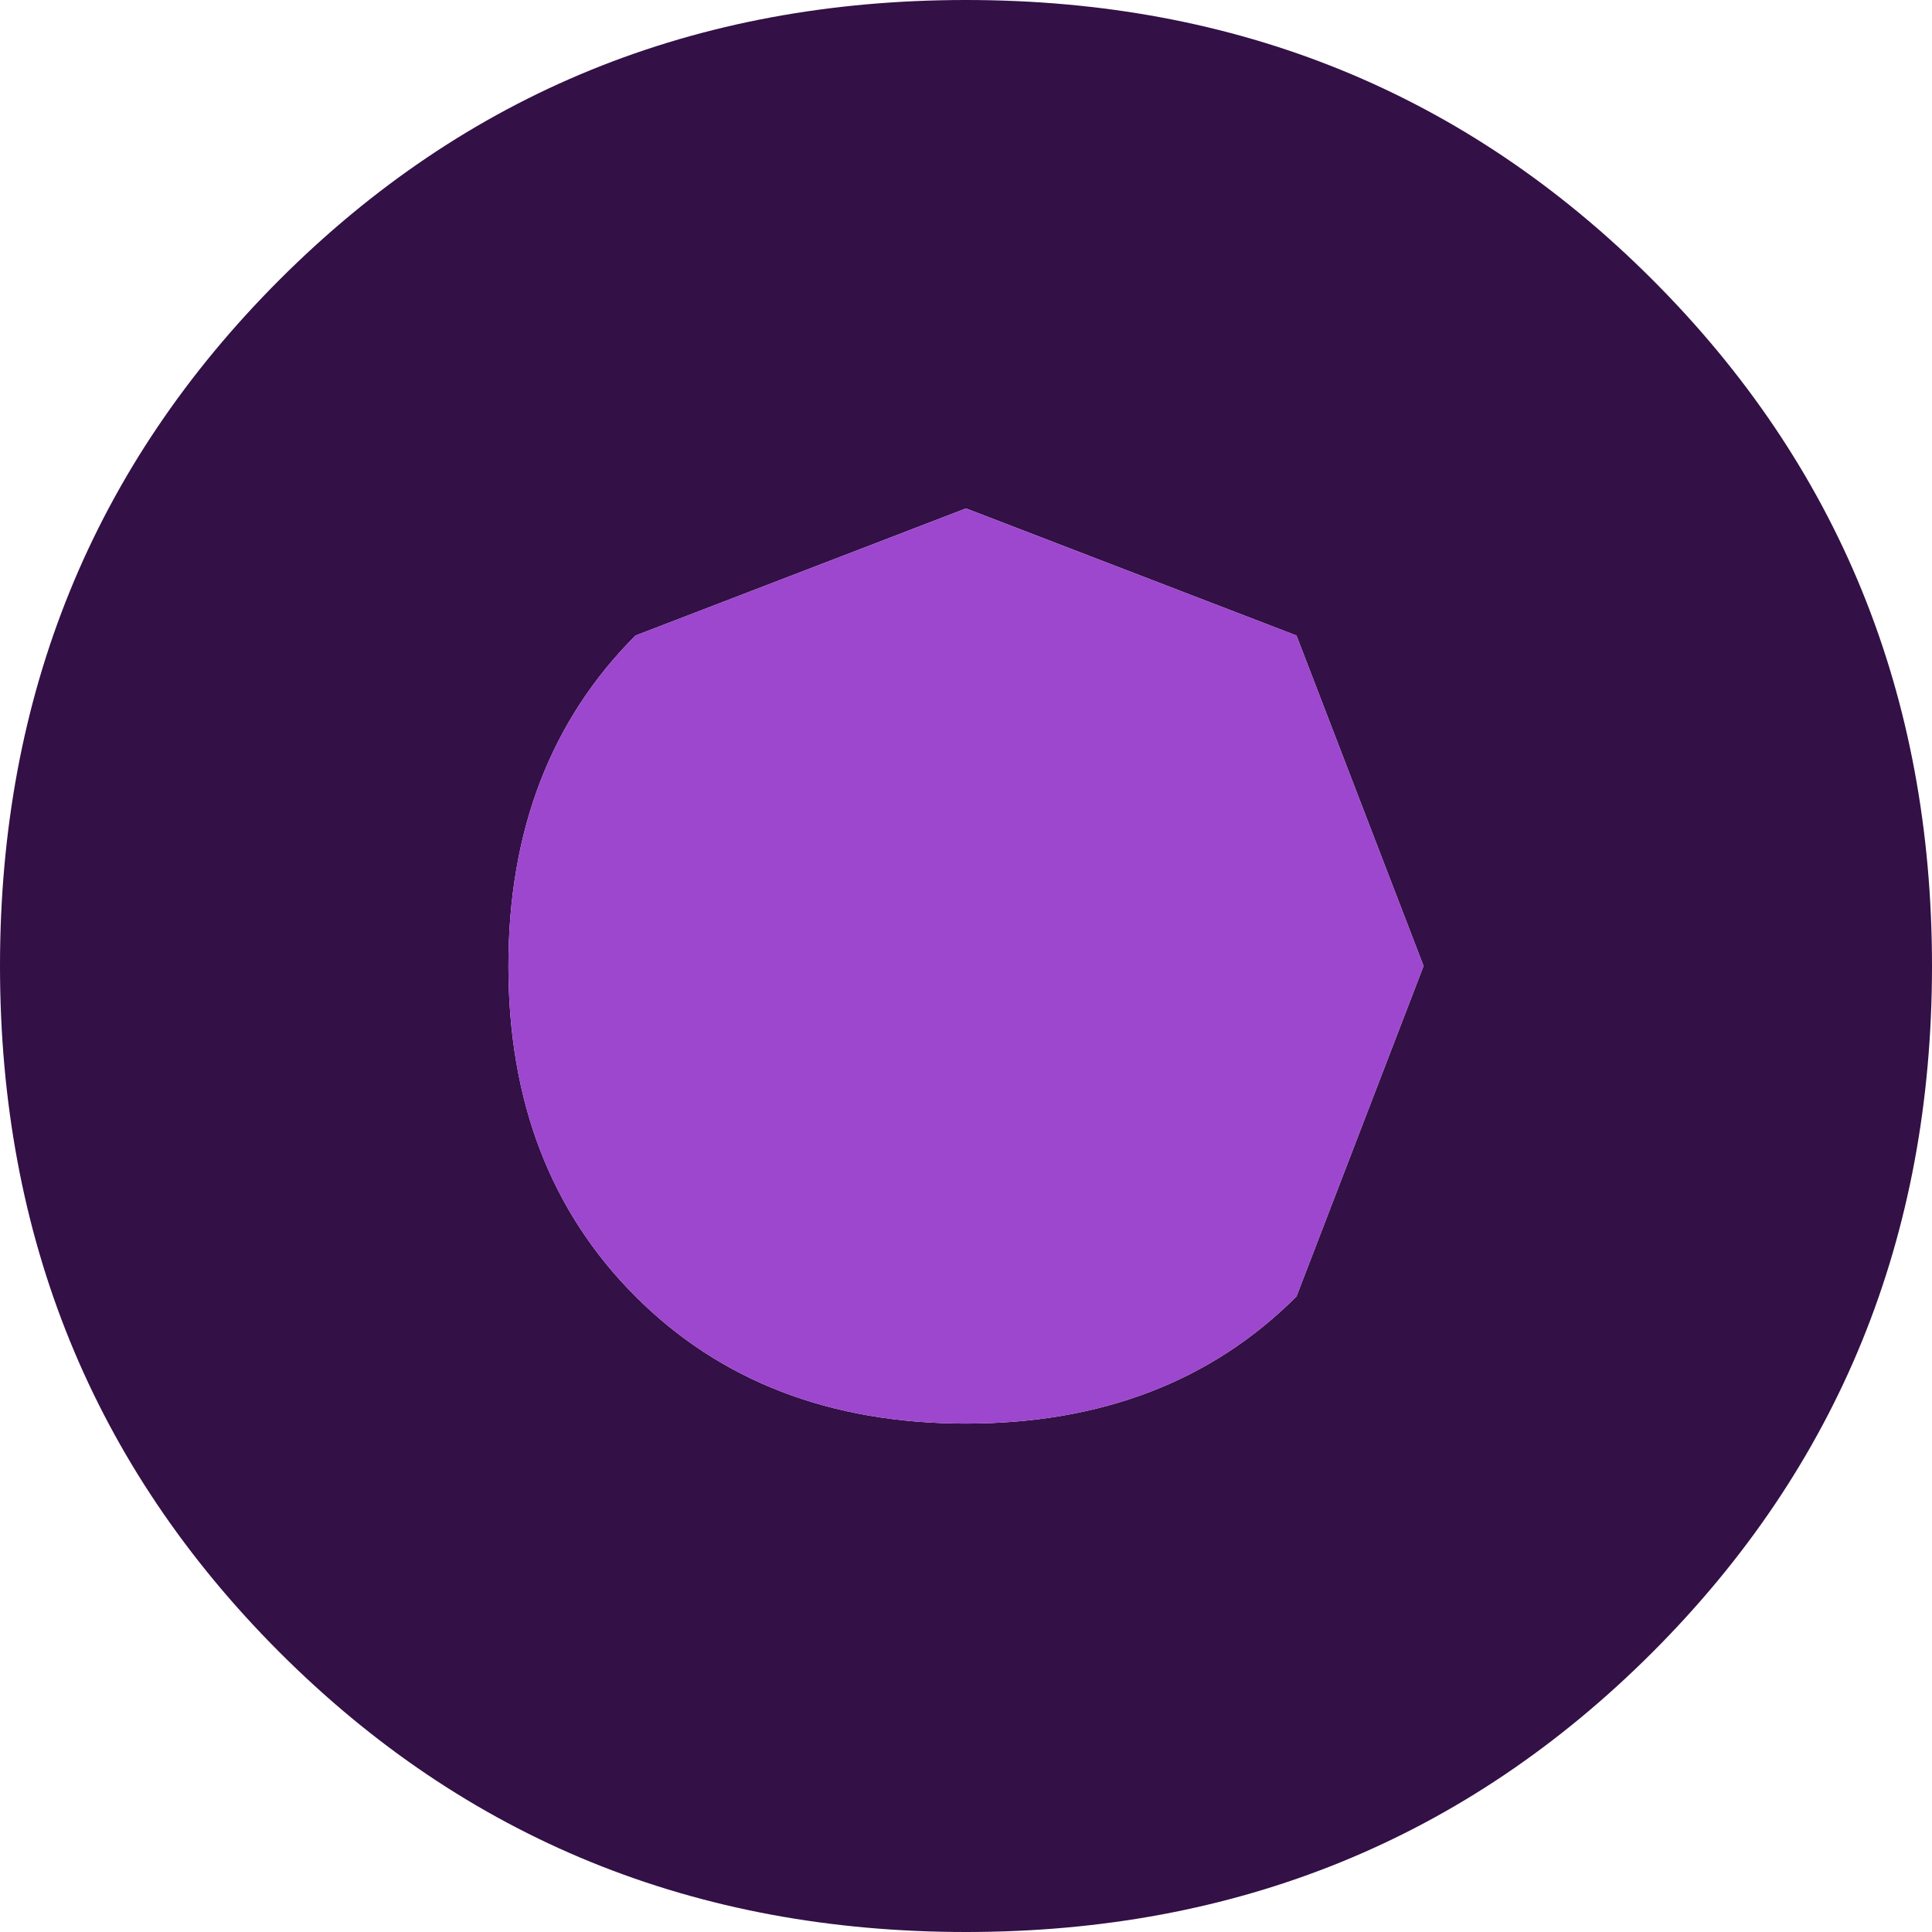 <?xml version="1.0" encoding="UTF-8" standalone="no"?>
<svg xmlns:ffdec="https://www.free-decompiler.com/flash" xmlns:xlink="http://www.w3.org/1999/xlink" ffdec:objectType="shape" height="3.8px" width="3.8px" xmlns="http://www.w3.org/2000/svg">
  <g transform="matrix(1.0, 0.0, 0.0, 1.0, -10.6, 4.5)">
    <path d="M13.85 -1.25 Q13.3 -0.7 12.5 -0.7 11.7 -0.7 11.15 -1.25 10.6 -1.8 10.6 -2.6 10.6 -3.4 11.15 -3.95 11.7 -4.5 12.5 -4.5 13.3 -4.5 13.85 -3.95 14.4 -3.4 14.4 -2.6 14.4 -1.8 13.85 -1.25 M13.4 -2.6 L13.15 -3.25 12.5 -3.5 11.85 -3.25 Q11.6 -3.0 11.6 -2.6 11.6 -2.2 11.85 -1.95 12.1 -1.7 12.5 -1.7 12.9 -1.7 13.15 -1.95 L13.4 -2.6" fill="#331046" fill-rule="evenodd" stroke="none"/>
    <path d="M13.4 -2.6 L13.15 -1.95 Q12.9 -1.7 12.5 -1.7 12.1 -1.7 11.85 -1.95 11.6 -2.2 11.6 -2.6 11.6 -3.0 11.85 -3.25 L12.5 -3.5 13.15 -3.25 13.4 -2.6" fill="#9d46ce" fill-rule="evenodd" stroke="none"/>
  </g>
</svg>
